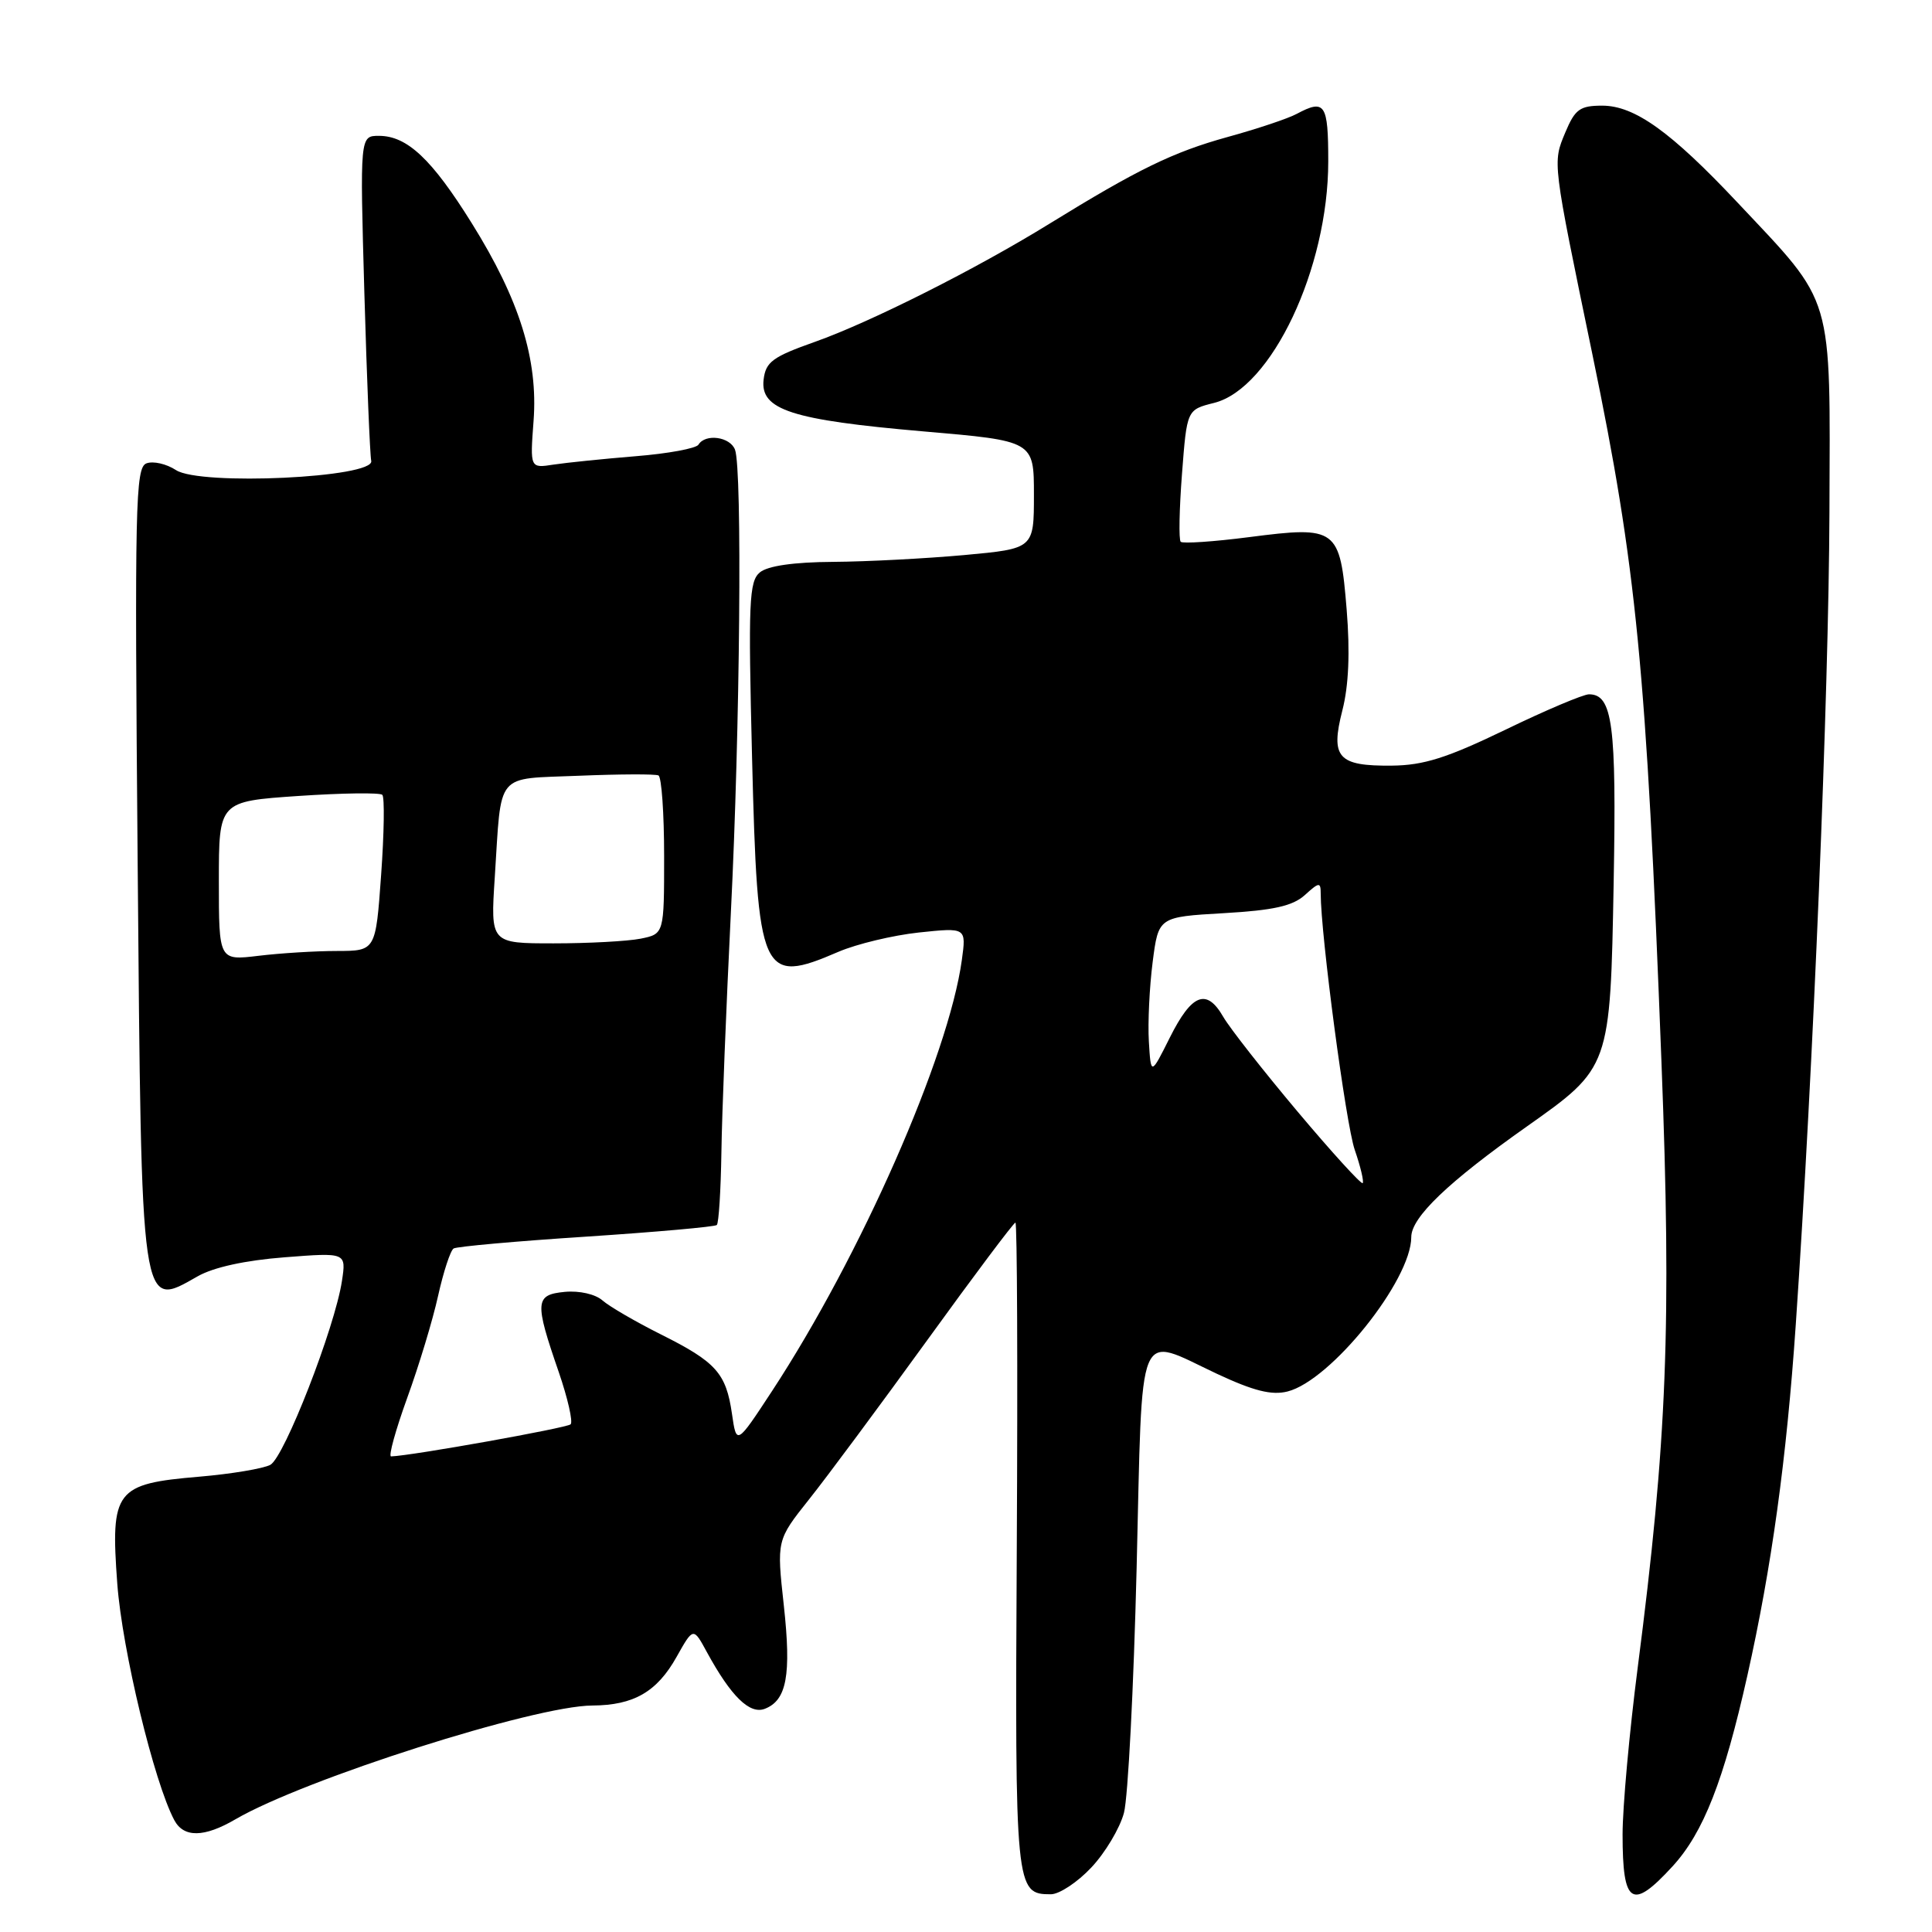 <?xml version="1.0" encoding="UTF-8" standalone="no"?>
<!DOCTYPE svg PUBLIC "-//W3C//DTD SVG 1.1//EN" "http://www.w3.org/Graphics/SVG/1.1/DTD/svg11.dtd" >
<svg xmlns="http://www.w3.org/2000/svg" xmlns:xlink="http://www.w3.org/1999/xlink" version="1.1" viewBox="0 0 256 256">
 <g >
 <path fill="currentColor"
d=" M 144.60 247.46 C 146.44 245.51 148.39 242.25 148.93 240.21 C 149.47 238.17 150.22 223.56 150.61 207.75 C 151.41 174.78 150.49 176.99 161.28 182.05 C 166.12 184.31 168.51 184.91 170.60 184.38 C 176.34 182.94 187.00 169.65 187.00 163.92 C 187.00 161.31 191.87 156.64 202.28 149.29 C 213.38 141.45 213.37 141.48 213.82 116.87 C 214.20 96.00 213.68 92.00 210.55 92.00 C 209.80 92.00 204.80 94.11 199.46 96.70 C 191.73 100.43 188.65 101.41 184.42 101.45 C 177.28 101.52 176.27 100.39 177.87 94.13 C 178.71 90.86 178.90 86.44 178.44 80.78 C 177.56 69.97 177.15 69.67 165.53 71.17 C 160.81 71.78 156.72 72.05 156.45 71.79 C 156.18 71.52 156.26 67.47 156.62 62.79 C 157.27 54.29 157.27 54.29 160.86 53.39 C 168.47 51.50 176.00 35.58 176.00 21.39 C 176.00 13.74 175.57 13.09 171.82 15.09 C 170.70 15.70 166.57 17.08 162.64 18.16 C 155.42 20.16 150.78 22.42 139.00 29.68 C 129.35 35.64 115.36 42.68 108.00 45.29 C 102.35 47.29 101.46 47.95 101.18 50.32 C 100.72 54.30 104.89 55.65 122.33 57.16 C 137.00 58.42 137.00 58.42 137.00 65.56 C 137.00 72.70 137.00 72.70 127.75 73.55 C 122.66 74.01 114.86 74.42 110.41 74.45 C 105.18 74.48 101.74 74.98 100.69 75.84 C 99.25 77.04 99.14 79.75 99.65 100.34 C 100.38 129.46 100.86 130.53 111.12 126.11 C 113.53 125.08 118.32 123.93 121.77 123.56 C 128.04 122.90 128.04 122.90 127.45 127.20 C 125.70 139.94 114.04 166.41 102.30 184.32 C 97.59 191.50 97.59 191.50 96.99 187.34 C 96.21 181.95 94.89 180.47 87.56 176.81 C 84.23 175.14 80.75 173.12 79.84 172.32 C 78.89 171.48 76.77 171.00 74.84 171.18 C 70.88 171.56 70.81 172.46 74.04 181.81 C 75.23 185.28 75.94 188.39 75.61 188.73 C 75.12 189.21 54.52 192.90 51.82 192.98 C 51.45 192.99 52.41 189.51 53.95 185.25 C 55.50 180.99 57.35 174.89 58.05 171.70 C 58.76 168.52 59.68 165.70 60.11 165.43 C 60.53 165.17 68.44 164.46 77.69 163.86 C 86.93 163.25 94.71 162.56 94.98 162.32 C 95.24 162.08 95.51 157.74 95.59 152.69 C 95.66 147.64 96.23 133.38 96.84 121.00 C 98.06 96.61 98.37 62.13 97.39 59.58 C 96.74 57.87 93.47 57.42 92.55 58.92 C 92.24 59.42 88.50 60.11 84.24 60.45 C 79.98 60.80 75.09 61.30 73.36 61.56 C 70.23 62.05 70.23 62.05 70.70 55.77 C 71.31 47.64 68.84 39.72 62.52 29.59 C 57.22 21.08 53.95 18.00 50.21 18.00 C 47.69 18.00 47.69 18.00 48.28 38.82 C 48.61 50.28 49.02 60.29 49.19 61.07 C 49.67 63.30 26.53 64.39 23.32 62.29 C 22.05 61.46 20.29 61.06 19.40 61.40 C 17.94 61.96 17.83 66.85 18.24 114.28 C 18.75 174.39 18.61 173.43 26.19 169.12 C 28.29 167.92 32.51 167.00 37.69 166.60 C 45.88 165.96 45.88 165.96 45.31 169.73 C 44.37 175.92 37.67 193.10 35.82 194.10 C 34.87 194.60 30.63 195.31 26.39 195.67 C 15.28 196.61 14.63 197.46 15.54 209.84 C 16.19 218.64 20.42 236.17 23.10 241.19 C 24.35 243.52 27.05 243.49 31.19 241.07 C 40.34 235.74 70.82 226.02 78.50 225.99 C 83.97 225.96 87.06 224.18 89.66 219.53 C 91.87 215.60 91.87 215.60 93.68 218.94 C 96.87 224.78 99.33 227.19 101.33 226.43 C 104.25 225.31 104.87 221.95 103.86 212.73 C 102.91 204.08 102.91 204.08 107.20 198.68 C 109.57 195.71 116.59 186.24 122.82 177.64 C 129.04 169.04 134.32 162.00 134.55 162.00 C 134.78 162.00 134.86 181.28 134.73 204.84 C 134.48 250.47 134.54 251.00 139.25 251.00 C 140.36 251.00 142.77 249.41 144.60 247.46 Z  M 221.62 247.30 C 225.72 242.83 228.42 235.93 231.54 222.00 C 234.75 207.67 236.73 193.33 237.95 175.50 C 240.26 141.79 242.32 91.98 242.41 67.94 C 242.51 38.49 243.12 40.55 230.24 26.85 C 221.39 17.44 216.59 14.00 212.30 14.00 C 209.35 14.00 208.70 14.47 207.41 17.55 C 205.72 21.61 205.67 21.21 211.01 47.00 C 216.85 75.22 218.15 88.53 220.15 140.67 C 221.50 175.61 220.90 190.83 217.00 221.00 C 215.90 229.53 215.00 239.46 215.00 243.08 C 215.00 252.39 216.23 253.18 221.62 247.30 Z  M 171.95 147.31 C 167.41 141.91 162.97 136.26 162.09 134.74 C 159.88 130.90 157.92 131.66 155.00 137.50 C 152.50 142.50 152.50 142.50 152.23 138.00 C 152.08 135.53 152.31 130.80 152.73 127.50 C 153.50 121.50 153.50 121.50 162.15 121.00 C 168.77 120.62 171.29 120.05 172.90 118.60 C 174.79 116.88 175.00 116.86 175.00 118.39 C 175.00 123.84 178.33 148.94 179.51 152.36 C 180.28 154.59 180.75 156.58 180.56 156.77 C 180.37 156.96 176.49 152.71 171.95 147.31 Z  M 29.00 116.74 C 29.00 106.19 29.00 106.19 39.54 105.47 C 45.34 105.08 50.34 105.01 50.66 105.32 C 50.97 105.63 50.90 110.41 50.50 115.95 C 49.78 126.00 49.78 126.00 44.64 126.01 C 41.81 126.01 37.14 126.30 34.25 126.65 C 29.00 127.28 29.00 127.28 29.00 116.74 Z  M 65.56 116.25 C 66.48 102.07 65.49 103.26 76.74 102.79 C 82.11 102.57 86.84 102.55 87.25 102.75 C 87.66 102.95 88.00 107.76 88.00 113.43 C 88.00 123.75 88.00 123.75 84.88 124.38 C 83.16 124.72 77.98 125.00 73.37 125.00 C 64.99 125.00 64.99 125.00 65.56 116.25 Z "/>
</g>
</svg>